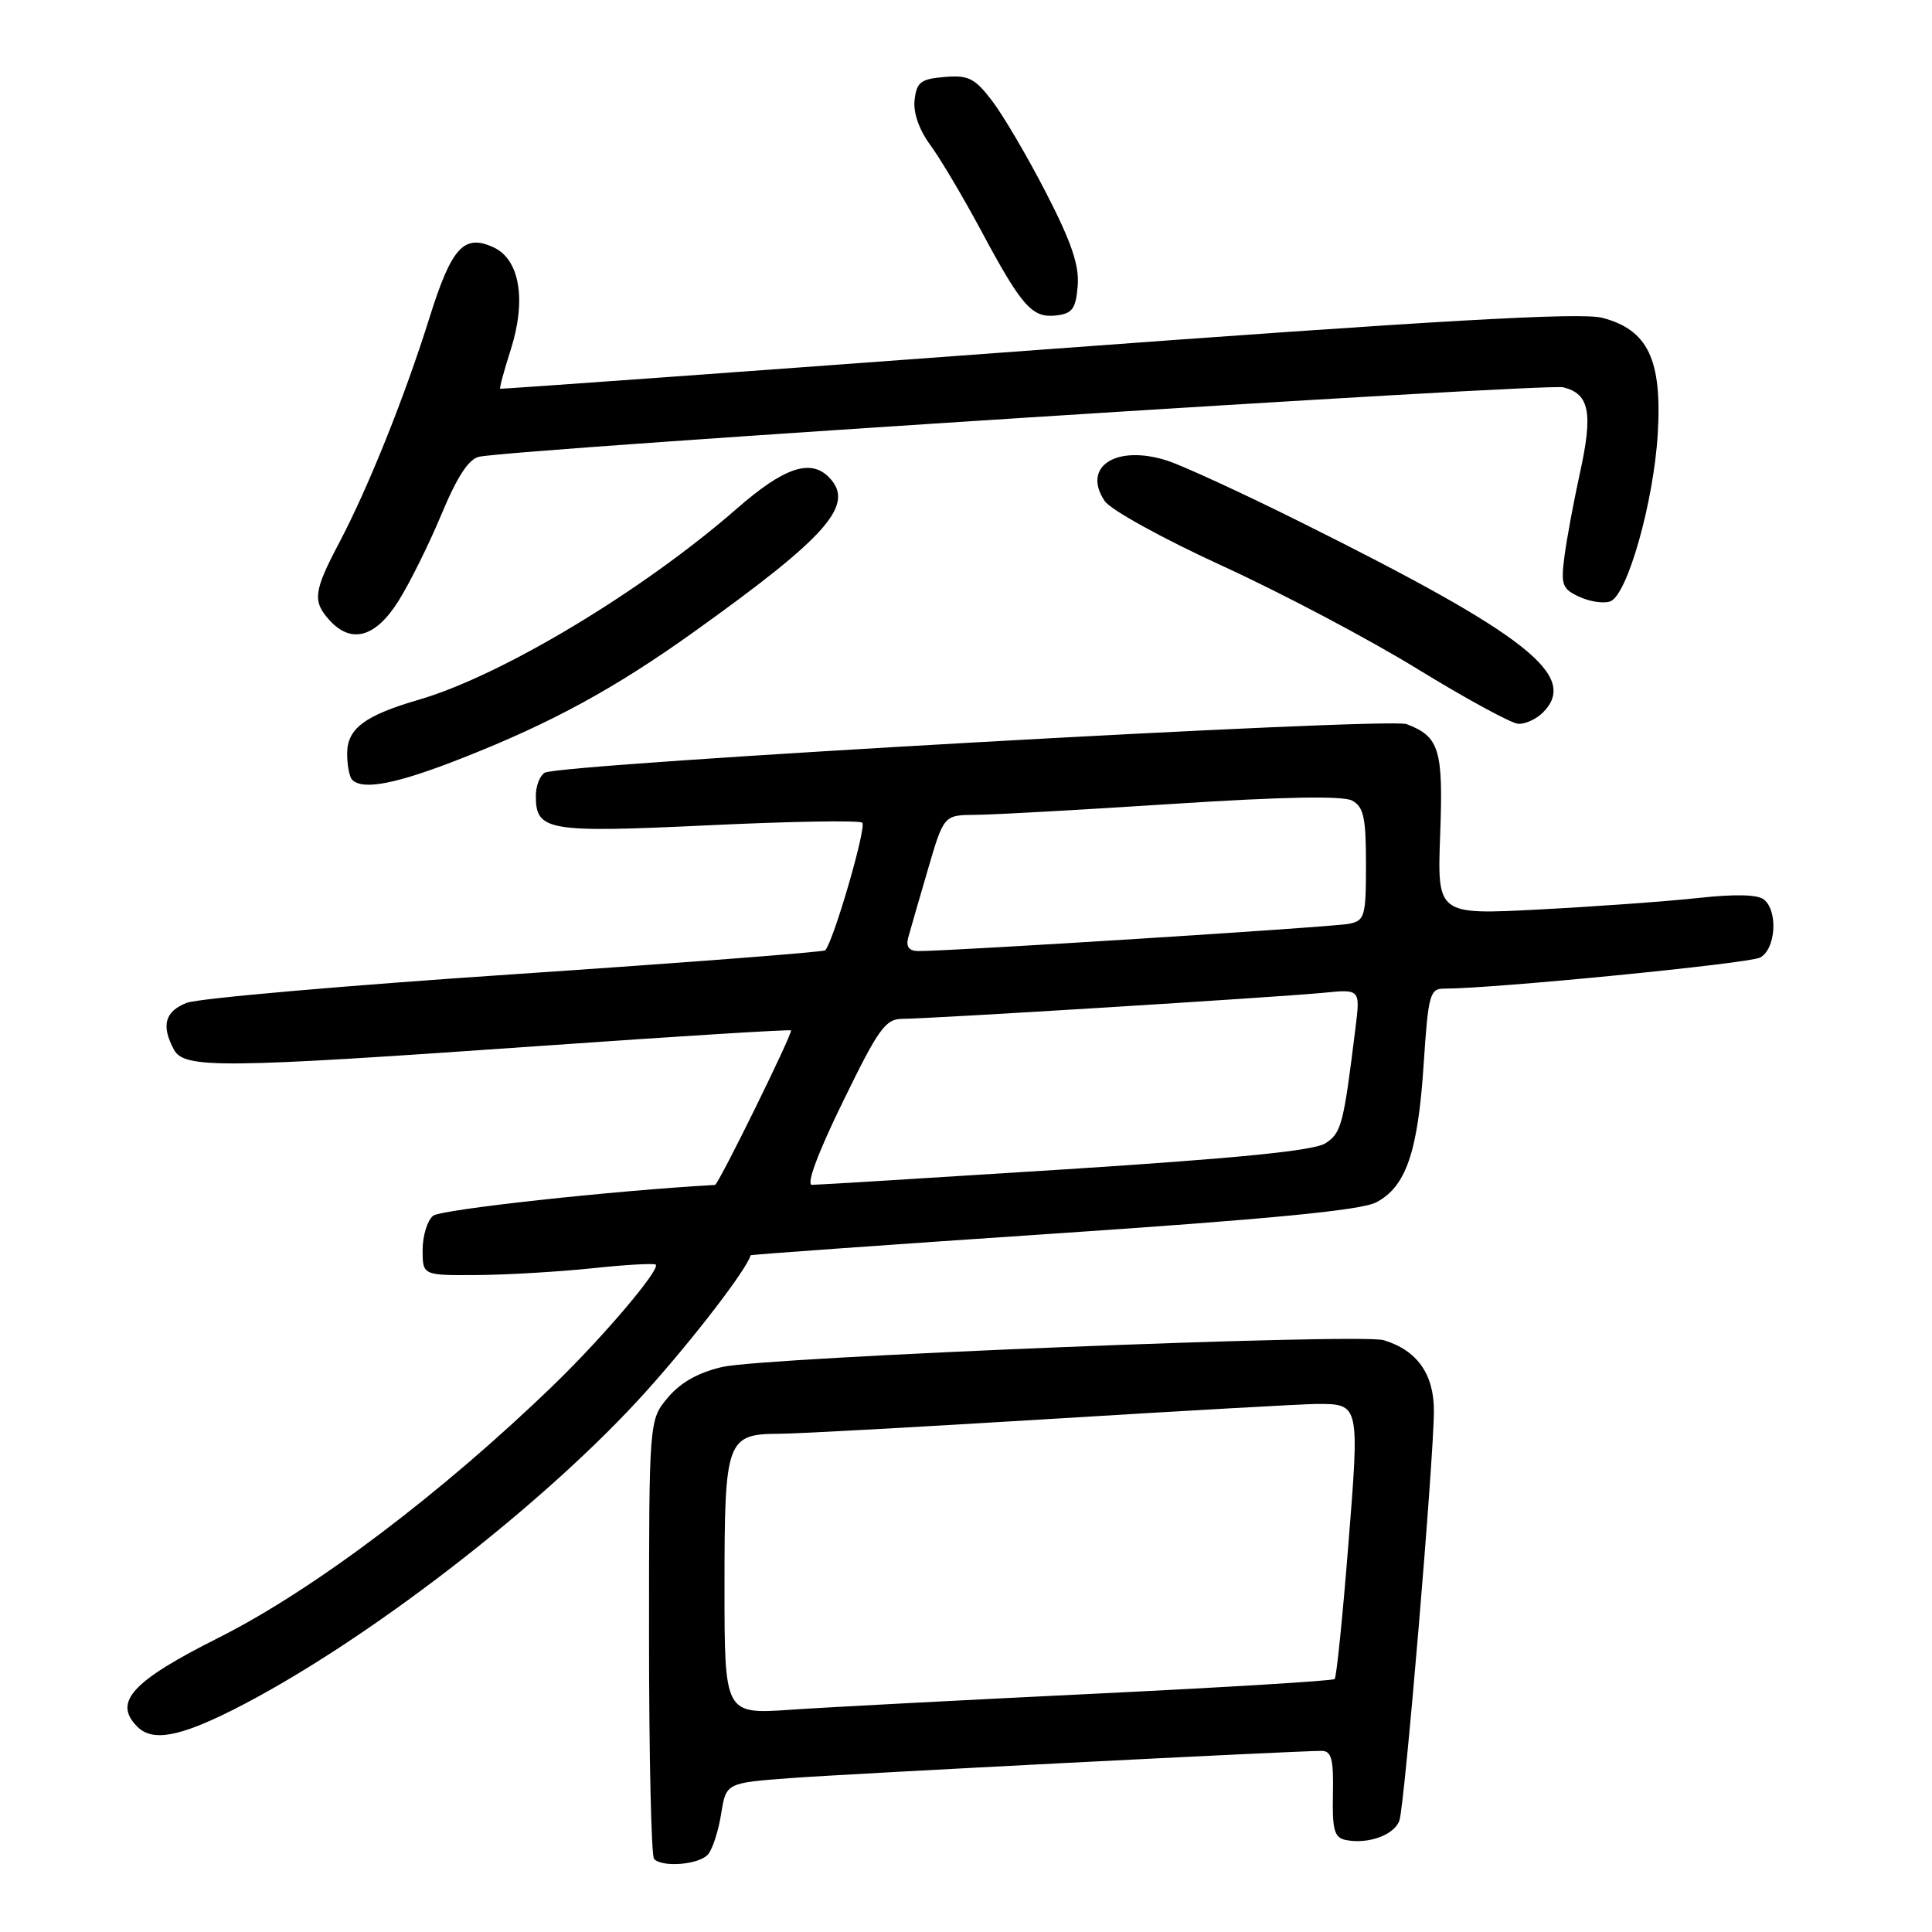 <?xml version="1.0" encoding="UTF-8" standalone="no"?>
<!DOCTYPE svg PUBLIC "-//W3C//DTD SVG 1.1//EN" "http://www.w3.org/Graphics/SVG/1.1/DTD/svg11.dtd" >
<svg xmlns="http://www.w3.org/2000/svg" xmlns:xlink="http://www.w3.org/1999/xlink" version="1.1" viewBox="0 0 256 256">
 <g >
 <path fill="currentColor"
d=" M 93.83 245.70 C 94.43 244.99 95.21 242.56 95.56 240.32 C 96.22 236.24 96.22 236.24 104.86 235.60 C 112.82 235.01 171.42 232.01 175.12 232.00 C 176.43 232.00 176.71 233.07 176.62 237.72 C 176.52 242.51 176.80 243.50 178.33 243.81 C 181.32 244.41 184.83 243.12 185.44 241.18 C 186.15 238.94 190.00 193.19 190.00 186.92 C 190.00 182.06 187.76 178.91 183.34 177.58 C 180.25 176.64 101.45 179.83 95.76 181.12 C 92.56 181.85 90.20 183.17 88.51 185.17 C 86.00 188.15 86.00 188.15 86.00 216.91 C 86.00 232.73 86.30 245.97 86.67 246.33 C 87.82 247.49 92.71 247.06 93.83 245.70 Z  M 30.88 226.56 C 48.15 217.86 72.27 199.26 85.72 184.25 C 92.02 177.23 98.99 168.13 99.46 166.33 C 99.48 166.24 117.50 164.95 139.50 163.47 C 168.13 161.55 180.30 160.37 182.33 159.33 C 186.29 157.28 187.88 152.68 188.64 141.05 C 189.25 131.79 189.46 131.00 191.35 131.00 C 197.92 131.00 231.75 127.67 233.23 126.88 C 235.29 125.77 235.63 120.77 233.75 119.21 C 232.93 118.52 229.91 118.45 225.00 118.99 C 220.87 119.44 211.41 120.12 203.97 120.51 C 190.44 121.22 190.44 121.22 190.83 110.60 C 191.25 99.31 190.74 97.61 186.38 95.95 C 183.92 95.02 74.08 101.21 72.17 102.39 C 71.53 102.79 71.00 104.16 71.00 105.44 C 71.00 110.11 72.51 110.36 93.78 109.36 C 104.63 108.84 113.84 108.68 114.25 109.01 C 114.87 109.50 110.50 124.58 109.35 125.92 C 109.15 126.15 90.65 127.57 68.24 129.08 C 45.84 130.58 26.26 132.29 24.75 132.88 C 21.85 134.01 21.33 135.88 23.04 139.07 C 24.40 141.62 29.21 141.57 71.50 138.60 C 89.65 137.32 104.64 136.39 104.81 136.53 C 105.12 136.79 95.19 156.99 94.74 157.01 C 81.18 157.77 58.39 160.26 57.38 161.10 C 56.62 161.73 56.00 163.76 56.00 165.62 C 56.00 169.00 56.00 169.00 63.25 168.95 C 67.24 168.92 74.10 168.51 78.50 168.05 C 82.90 167.58 86.68 167.37 86.89 167.57 C 87.53 168.18 80.01 177.06 73.53 183.35 C 58.67 197.76 41.61 210.65 29.00 216.99 C 17.46 222.78 14.94 225.54 18.20 228.80 C 20.19 230.79 23.70 230.17 30.88 226.56 Z  M 61.38 100.40 C 73.19 95.74 81.49 91.21 92.00 83.69 C 109.78 70.97 113.40 66.80 109.80 63.20 C 107.36 60.76 103.83 61.98 97.65 67.38 C 85.18 78.28 66.51 89.50 55.55 92.70 C 48.30 94.81 46.00 96.54 46.00 99.86 C 46.00 101.40 46.30 102.97 46.67 103.33 C 48.09 104.76 52.62 103.86 61.38 100.40 Z  M 204.43 94.43 C 209.28 89.57 202.45 84.18 172.50 69.26 C 164.80 65.42 156.79 61.73 154.70 61.05 C 147.93 58.85 143.30 61.82 146.38 66.39 C 147.16 67.56 154.14 71.40 162.00 75.00 C 169.82 78.58 181.45 84.72 187.85 88.66 C 194.26 92.59 200.26 95.86 201.18 95.91 C 202.10 95.96 203.56 95.29 204.43 94.43 Z  M 52.77 79.68 C 54.27 77.30 56.85 72.11 58.50 68.14 C 60.59 63.13 62.11 60.81 63.50 60.52 C 68.62 59.47 204.86 50.75 207.15 51.32 C 210.63 52.20 211.11 54.71 209.33 62.76 C 208.52 66.47 207.60 71.40 207.30 73.71 C 206.80 77.52 207.00 78.04 209.31 79.10 C 210.72 79.74 212.55 80.00 213.38 79.68 C 215.64 78.82 219.11 66.56 219.66 57.50 C 220.25 47.64 218.36 43.69 212.30 42.11 C 209.45 41.37 190.74 42.43 137.50 46.37 C 98.45 49.26 66.40 51.57 66.28 51.51 C 66.16 51.44 66.78 49.12 67.67 46.35 C 69.78 39.75 68.87 34.35 65.37 32.76 C 61.46 30.98 59.84 32.77 56.91 42.09 C 53.63 52.57 48.79 64.63 44.94 71.93 C 41.55 78.36 41.39 79.66 43.65 82.17 C 46.54 85.36 49.74 84.48 52.77 79.68 Z  M 142.80 37.89 C 143.03 35.19 141.98 32.09 138.63 25.59 C 136.17 20.80 132.95 15.32 131.48 13.39 C 129.17 10.36 128.33 9.93 125.16 10.20 C 122.01 10.46 121.46 10.88 121.19 13.23 C 120.99 14.94 121.78 17.19 123.28 19.23 C 124.60 21.03 127.61 26.10 129.97 30.50 C 135.39 40.62 136.75 42.17 139.95 41.80 C 142.09 41.55 142.55 40.92 142.80 37.89 Z  M 96.00 210.15 C 96.00 190.76 96.27 190.01 103.32 189.98 C 105.62 189.98 121.90 189.08 139.50 188.00 C 157.10 186.92 172.85 186.03 174.50 186.03 C 180.17 186.03 180.16 186.00 178.65 204.84 C 177.90 214.31 177.09 222.24 176.85 222.48 C 176.62 222.72 162.27 223.59 144.96 224.43 C 127.66 225.27 109.56 226.22 104.75 226.55 C 96.00 227.15 96.00 227.15 96.00 210.15 Z  M 111.68 146.00 C 116.41 136.28 117.33 135.00 119.59 135.00 C 123.13 135.00 169.40 132.13 175.37 131.55 C 180.25 131.06 180.25 131.06 179.60 136.28 C 178.02 149.07 177.74 150.12 175.63 151.49 C 174.13 152.47 163.97 153.48 141.19 154.94 C 123.41 156.07 108.30 157.00 107.59 157.00 C 106.80 157.00 108.35 152.81 111.68 146.00 Z  M 120.34 124.25 C 120.60 123.29 121.77 119.24 122.94 115.25 C 125.06 108.00 125.06 108.00 129.28 107.97 C 131.60 107.96 143.36 107.30 155.41 106.52 C 170.03 105.57 177.93 105.43 179.16 106.08 C 180.69 106.91 181.00 108.31 181.00 114.52 C 181.00 121.44 180.84 121.99 178.75 122.41 C 176.64 122.84 125.62 126.06 121.68 126.02 C 120.44 126.01 120.02 125.44 120.34 124.25 Z "/>
</g>
</svg>